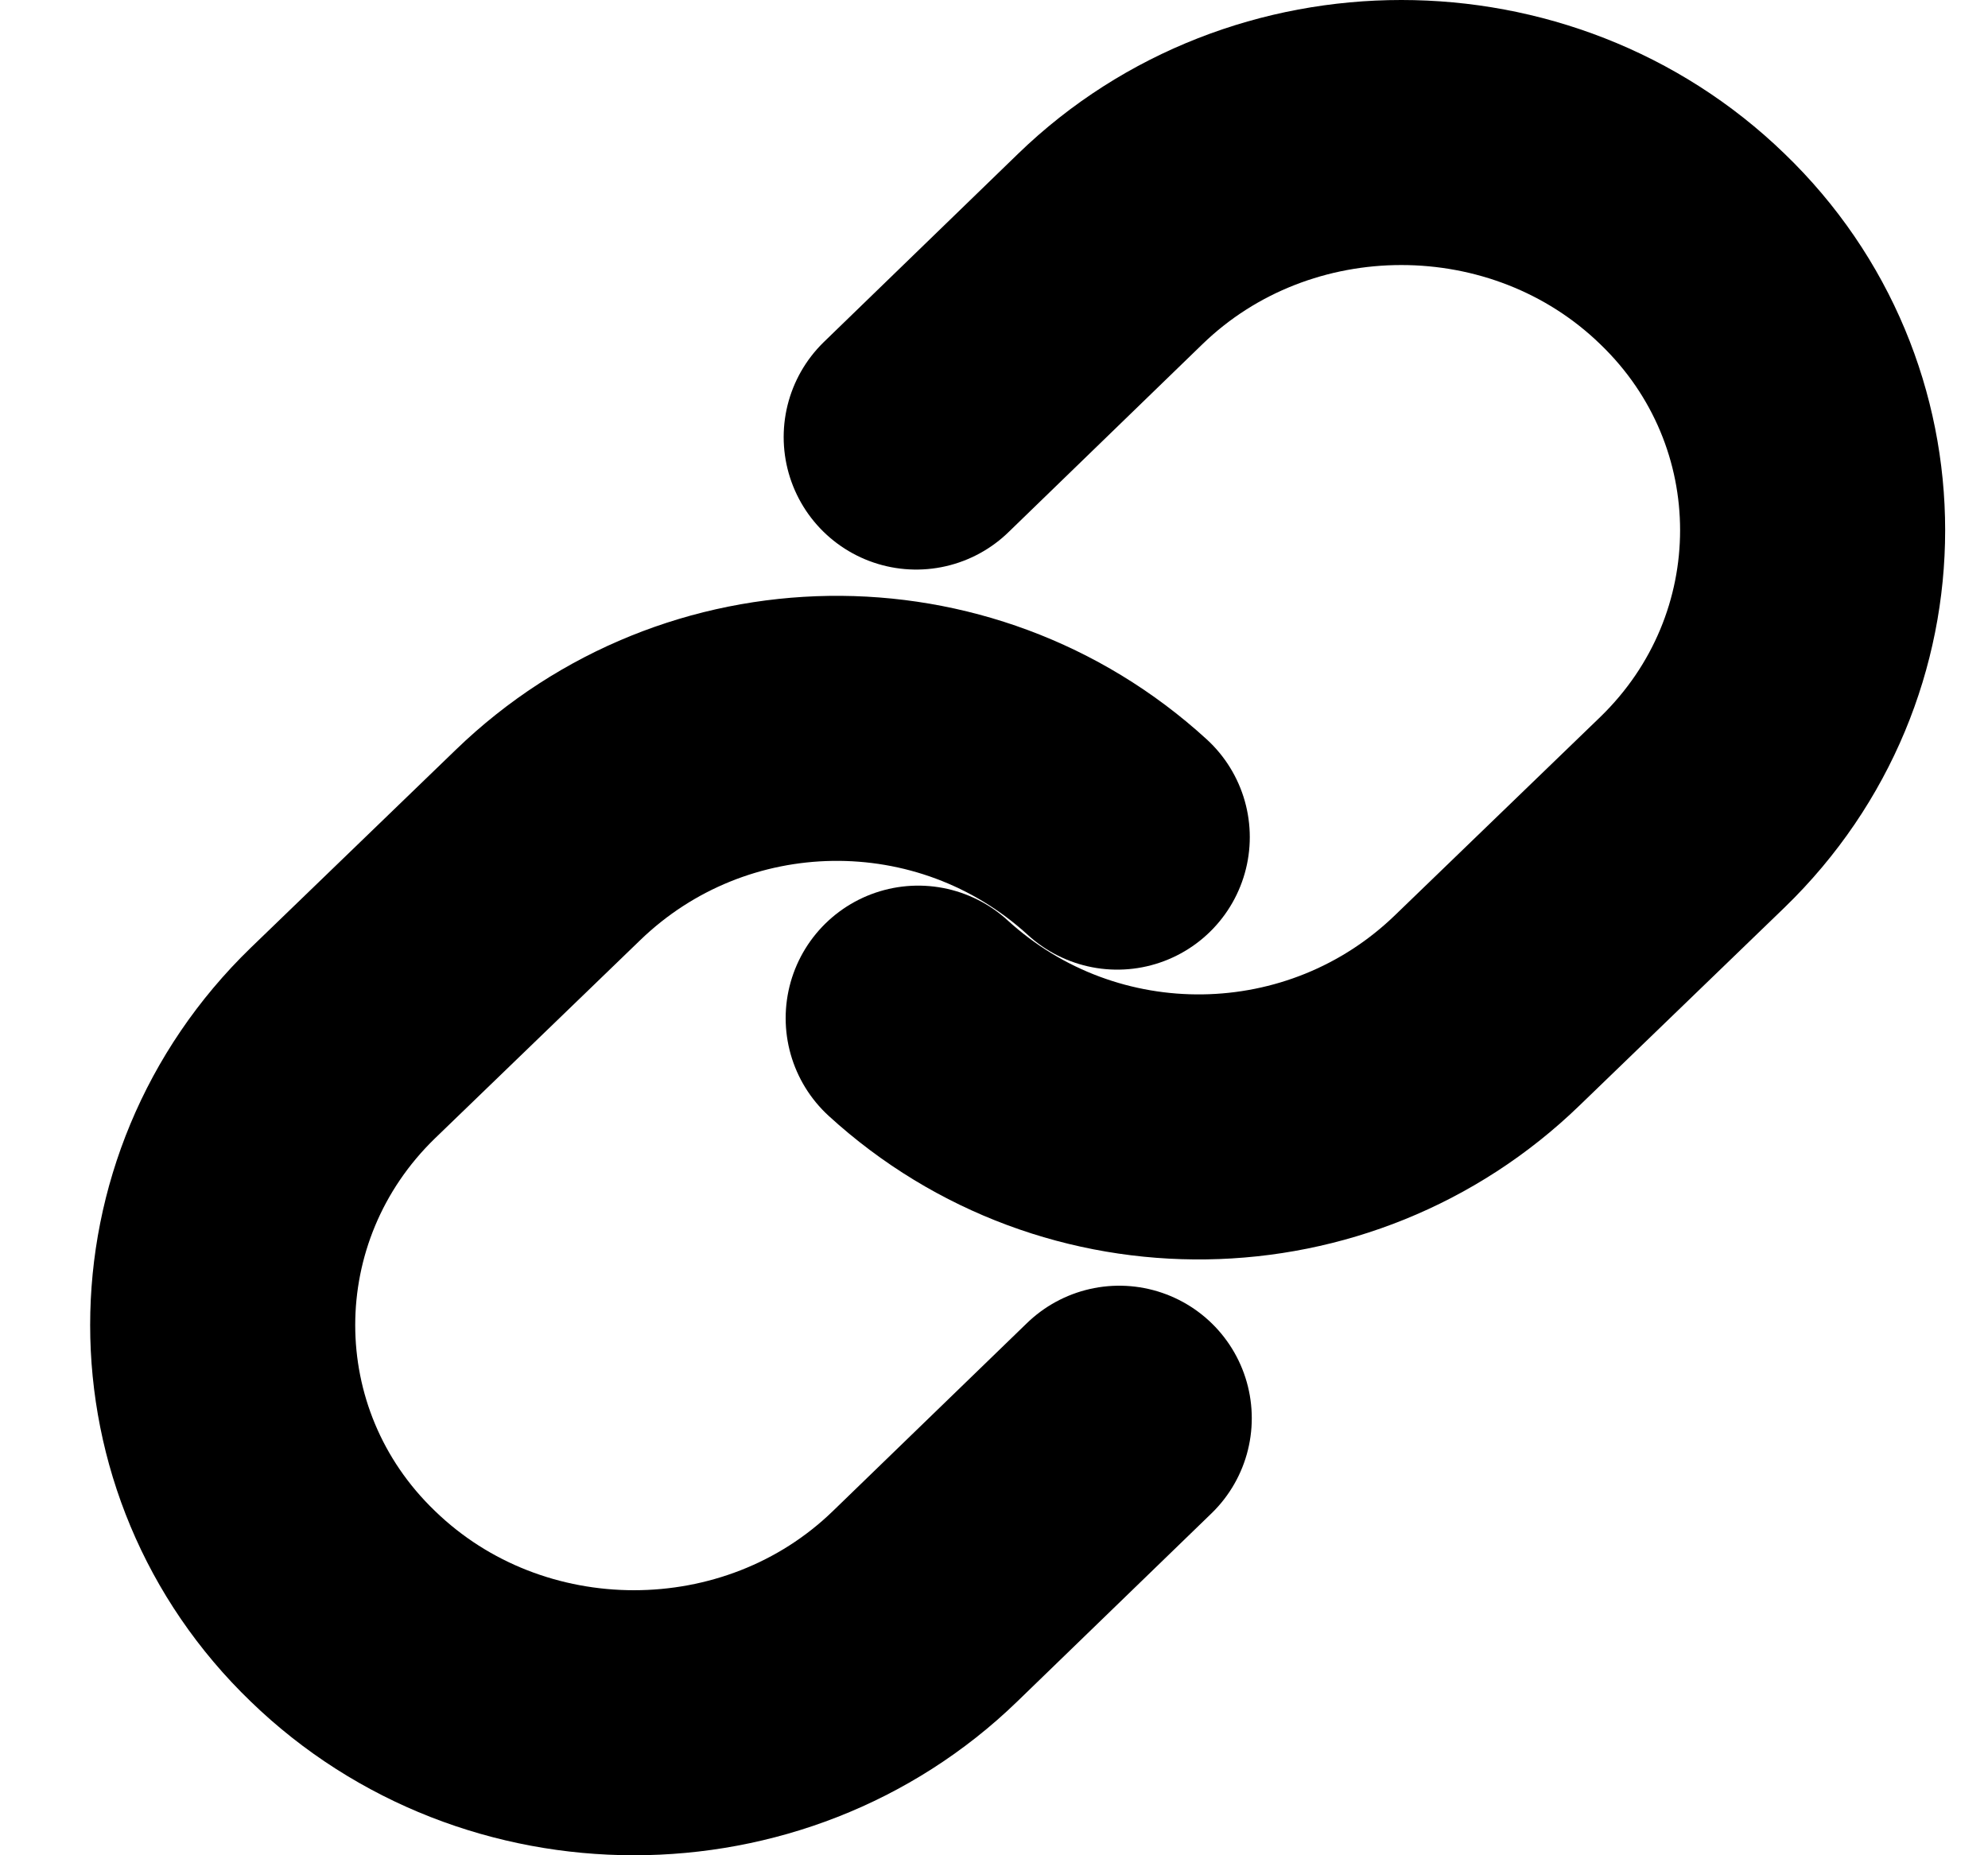 <svg width="15" height="14" viewBox="0 0 15 14" fill="none" xmlns="http://www.w3.org/2000/svg">
<path d="M8.43 6.317C7.206 5.198 5.321 5.228 4.134 6.377L2.587 7.871C1.378 9.043 1.378 10.958 2.587 12.121C3.796 13.293 5.771 13.293 6.98 12.121L8.445 10.702" stroke="black" stroke-width="2" stroke-linecap="round" stroke-linejoin="round"/>
<path d="M6.928 7.683C8.152 8.802 10.037 8.772 11.223 7.623L12.77 6.129C13.979 4.957 13.979 3.043 12.77 1.879C11.561 0.707 9.586 0.707 8.377 1.879L6.913 3.298" stroke="black" stroke-width="2" stroke-linecap="round" stroke-linejoin="round"/>
</svg>
